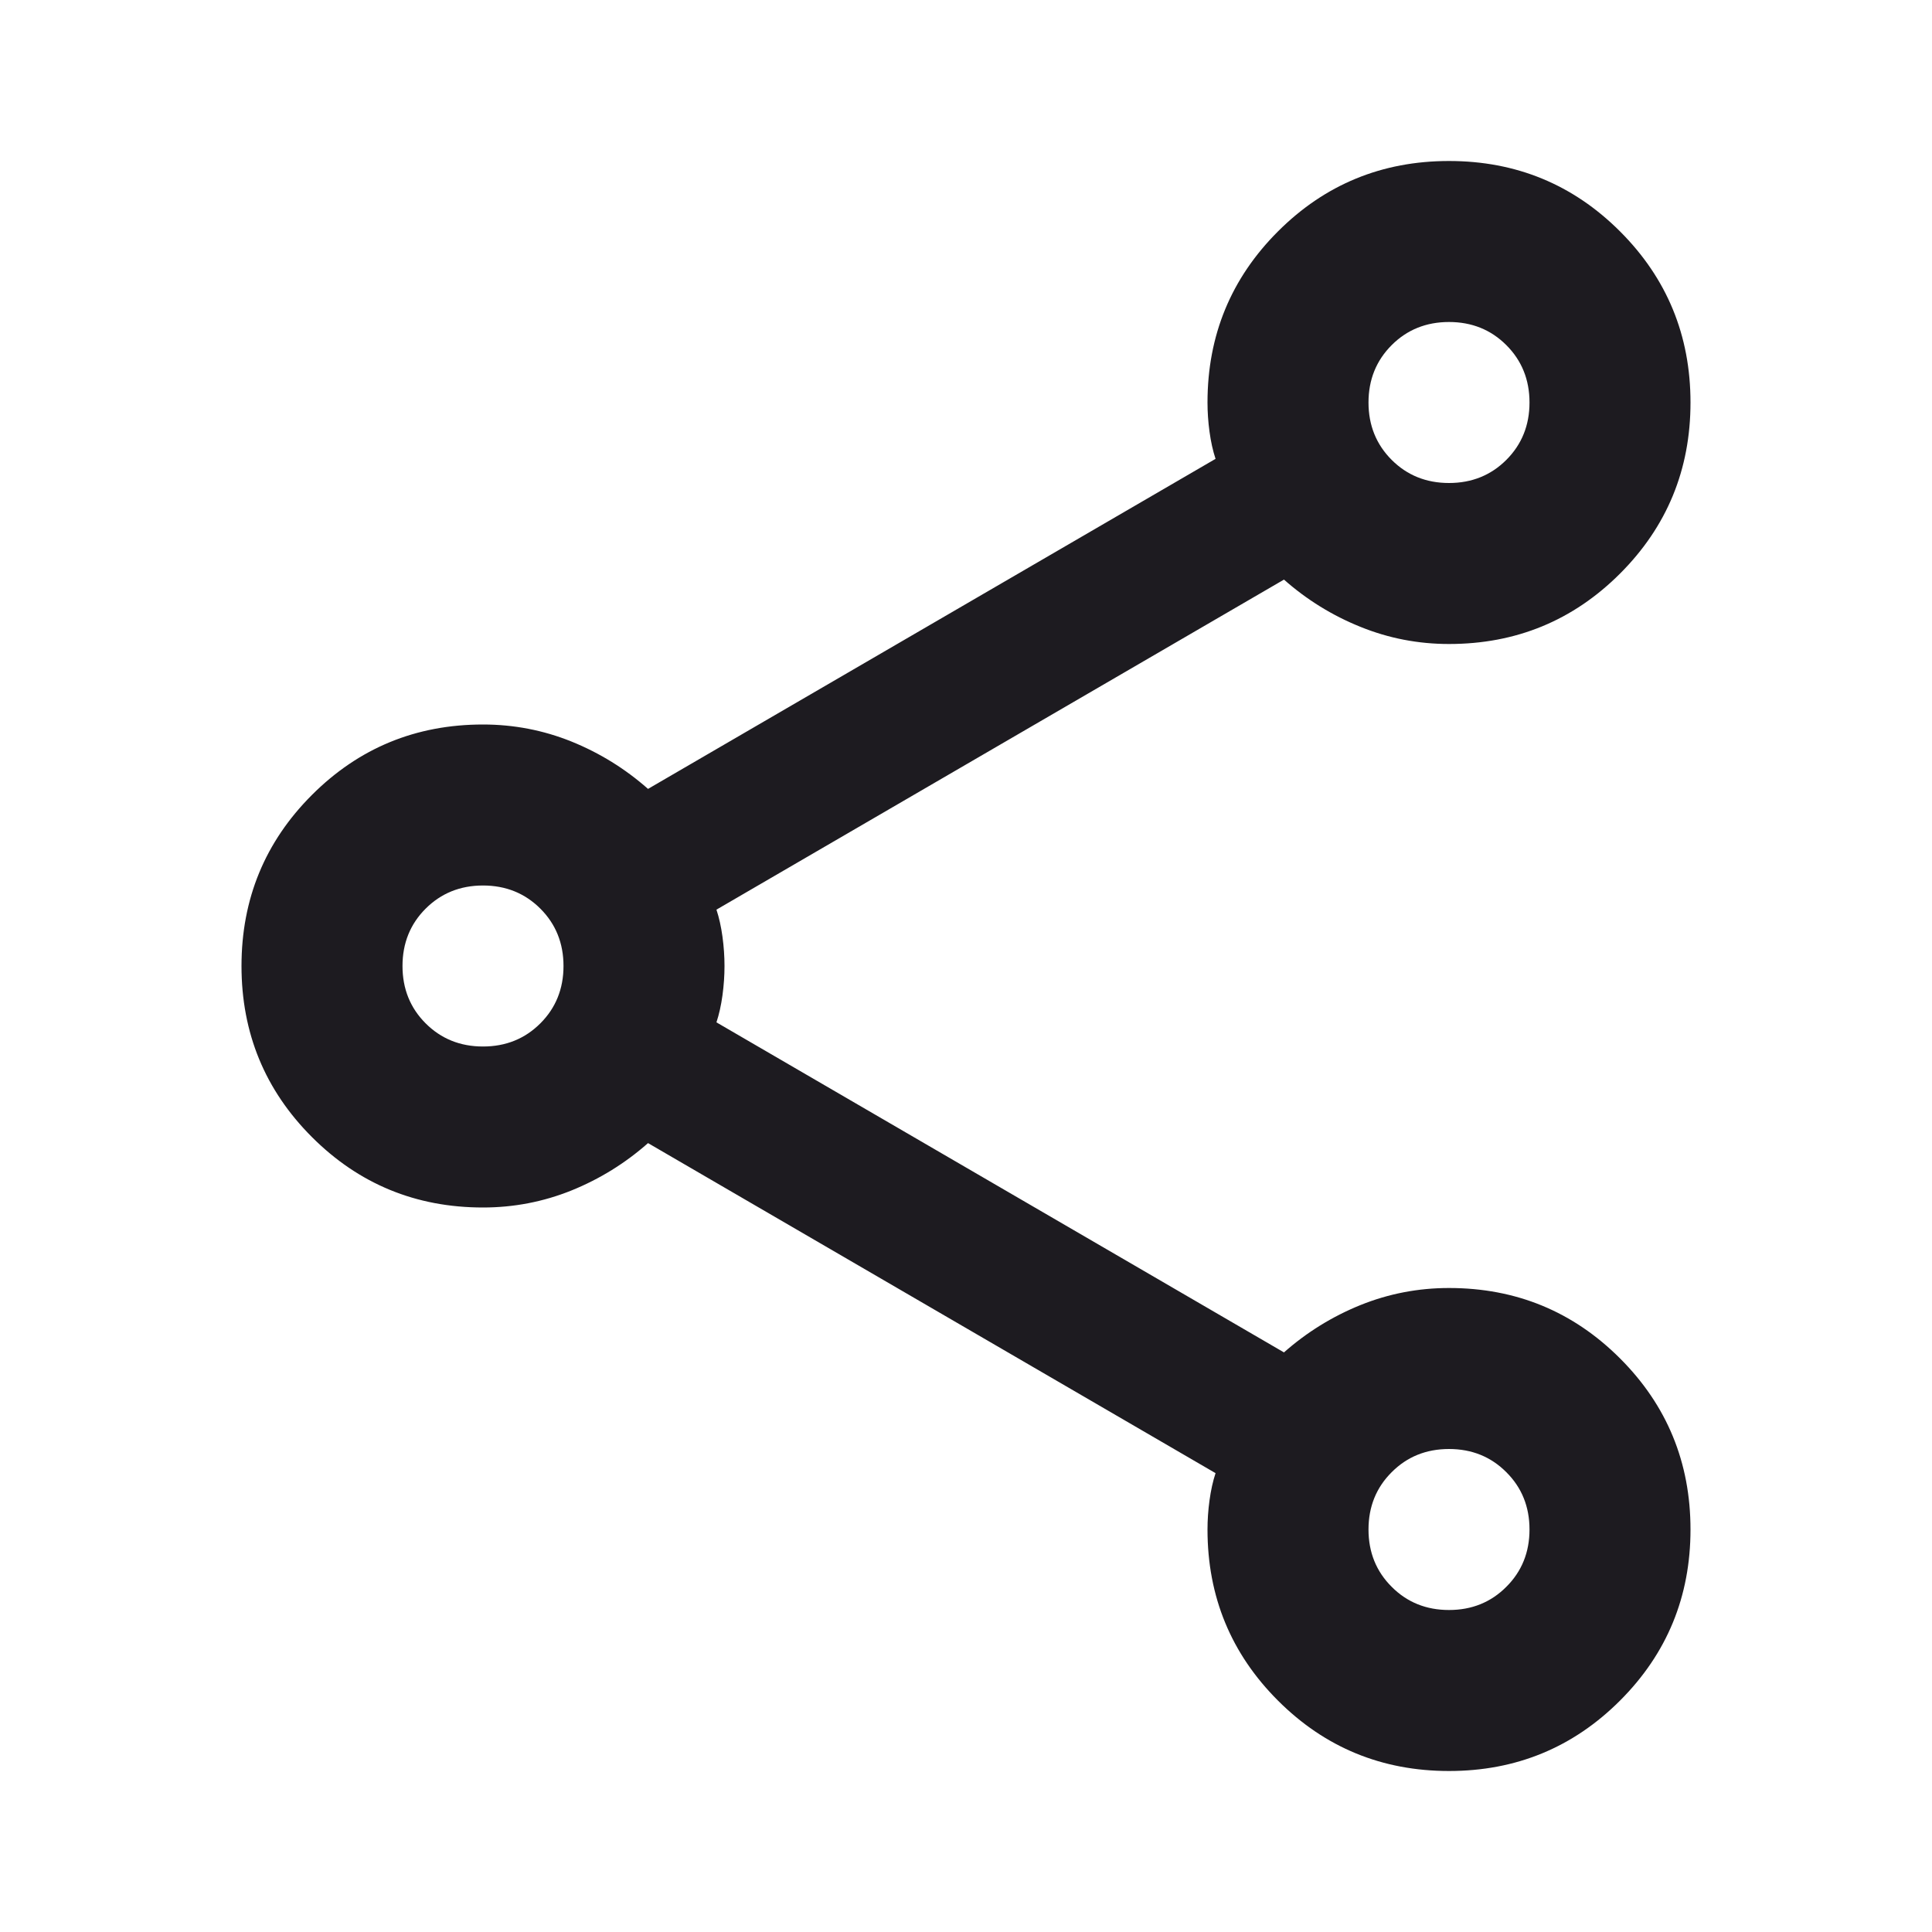 <svg id="vector" xmlns="http://www.w3.org/2000/svg" width="24" height="24" viewBox="0 0 24 24"><path fill="#1D1B20" d="M18,22C17.167,22 16.458,21.708 15.875,21.125C15.292,20.542 15,19.833 15,19C15,18.883 15.008,18.763 15.025,18.638C15.042,18.513 15.067,18.4 15.1,18.3L8.05,14.2C7.767,14.45 7.45,14.646 7.1,14.788C6.75,14.929 6.383,15 6,15C5.167,15 4.458,14.708 3.875,14.125C3.292,13.542 3,12.833 3,12C3,11.167 3.292,10.458 3.875,9.875C4.458,9.292 5.167,9 6,9C6.383,9 6.75,9.071 7.1,9.212C7.45,9.354 7.767,9.55 8.05,9.8L15.1,5.7C15.067,5.6 15.042,5.488 15.025,5.363C15.008,5.238 15,5.117 15,5C15,4.167 15.292,3.458 15.875,2.875C16.458,2.292 17.167,2 18,2C18.833,2 19.542,2.292 20.125,2.875C20.708,3.458 21,4.167 21,5C21,5.833 20.708,6.542 20.125,7.125C19.542,7.708 18.833,8 18,8C17.617,8 17.25,7.929 16.9,7.787C16.55,7.646 16.233,7.45 15.95,7.2L8.9,11.3C8.933,11.4 8.958,11.512 8.975,11.637C8.992,11.762 9,11.883 9,12C9,12.117 8.992,12.238 8.975,12.363C8.958,12.488 8.933,12.6 8.9,12.7L15.95,16.8C16.233,16.55 16.55,16.354 16.9,16.212C17.25,16.071 17.617,16 18,16C18.833,16 19.542,16.292 20.125,16.875C20.708,17.458 21,18.167 21,19C21,19.833 20.708,20.542 20.125,21.125C19.542,21.708 18.833,22 18,22ZM18,6C18.283,6 18.521,5.904 18.712,5.713C18.904,5.521 19,5.283 19,5C19,4.717 18.904,4.479 18.712,4.287C18.521,4.096 18.283,4 18,4C17.717,4 17.479,4.096 17.288,4.287C17.096,4.479 17,4.717 17,5C17,5.283 17.096,5.521 17.288,5.713C17.479,5.904 17.717,6 18,6ZM6,13C6.283,13 6.521,12.904 6.713,12.712C6.904,12.521 7,12.283 7,12C7,11.717 6.904,11.479 6.713,11.288C6.521,11.096 6.283,11 6,11C5.717,11 5.479,11.096 5.287,11.288C5.096,11.479 5,11.717 5,12C5,12.283 5.096,12.521 5.287,12.712C5.479,12.904 5.717,13 6,13ZM18,20C18.283,20 18.521,19.904 18.712,19.712C18.904,19.521 19,19.283 19,19C19,18.717 18.904,18.479 18.712,18.288C18.521,18.096 18.283,18 18,18C17.717,18 17.479,18.096 17.288,18.288C17.096,18.479 17,18.717 17,19C17,19.283 17.096,19.521 17.288,19.712C17.479,19.904 17.717,20 18,20Z" id="path_0"/></svg>